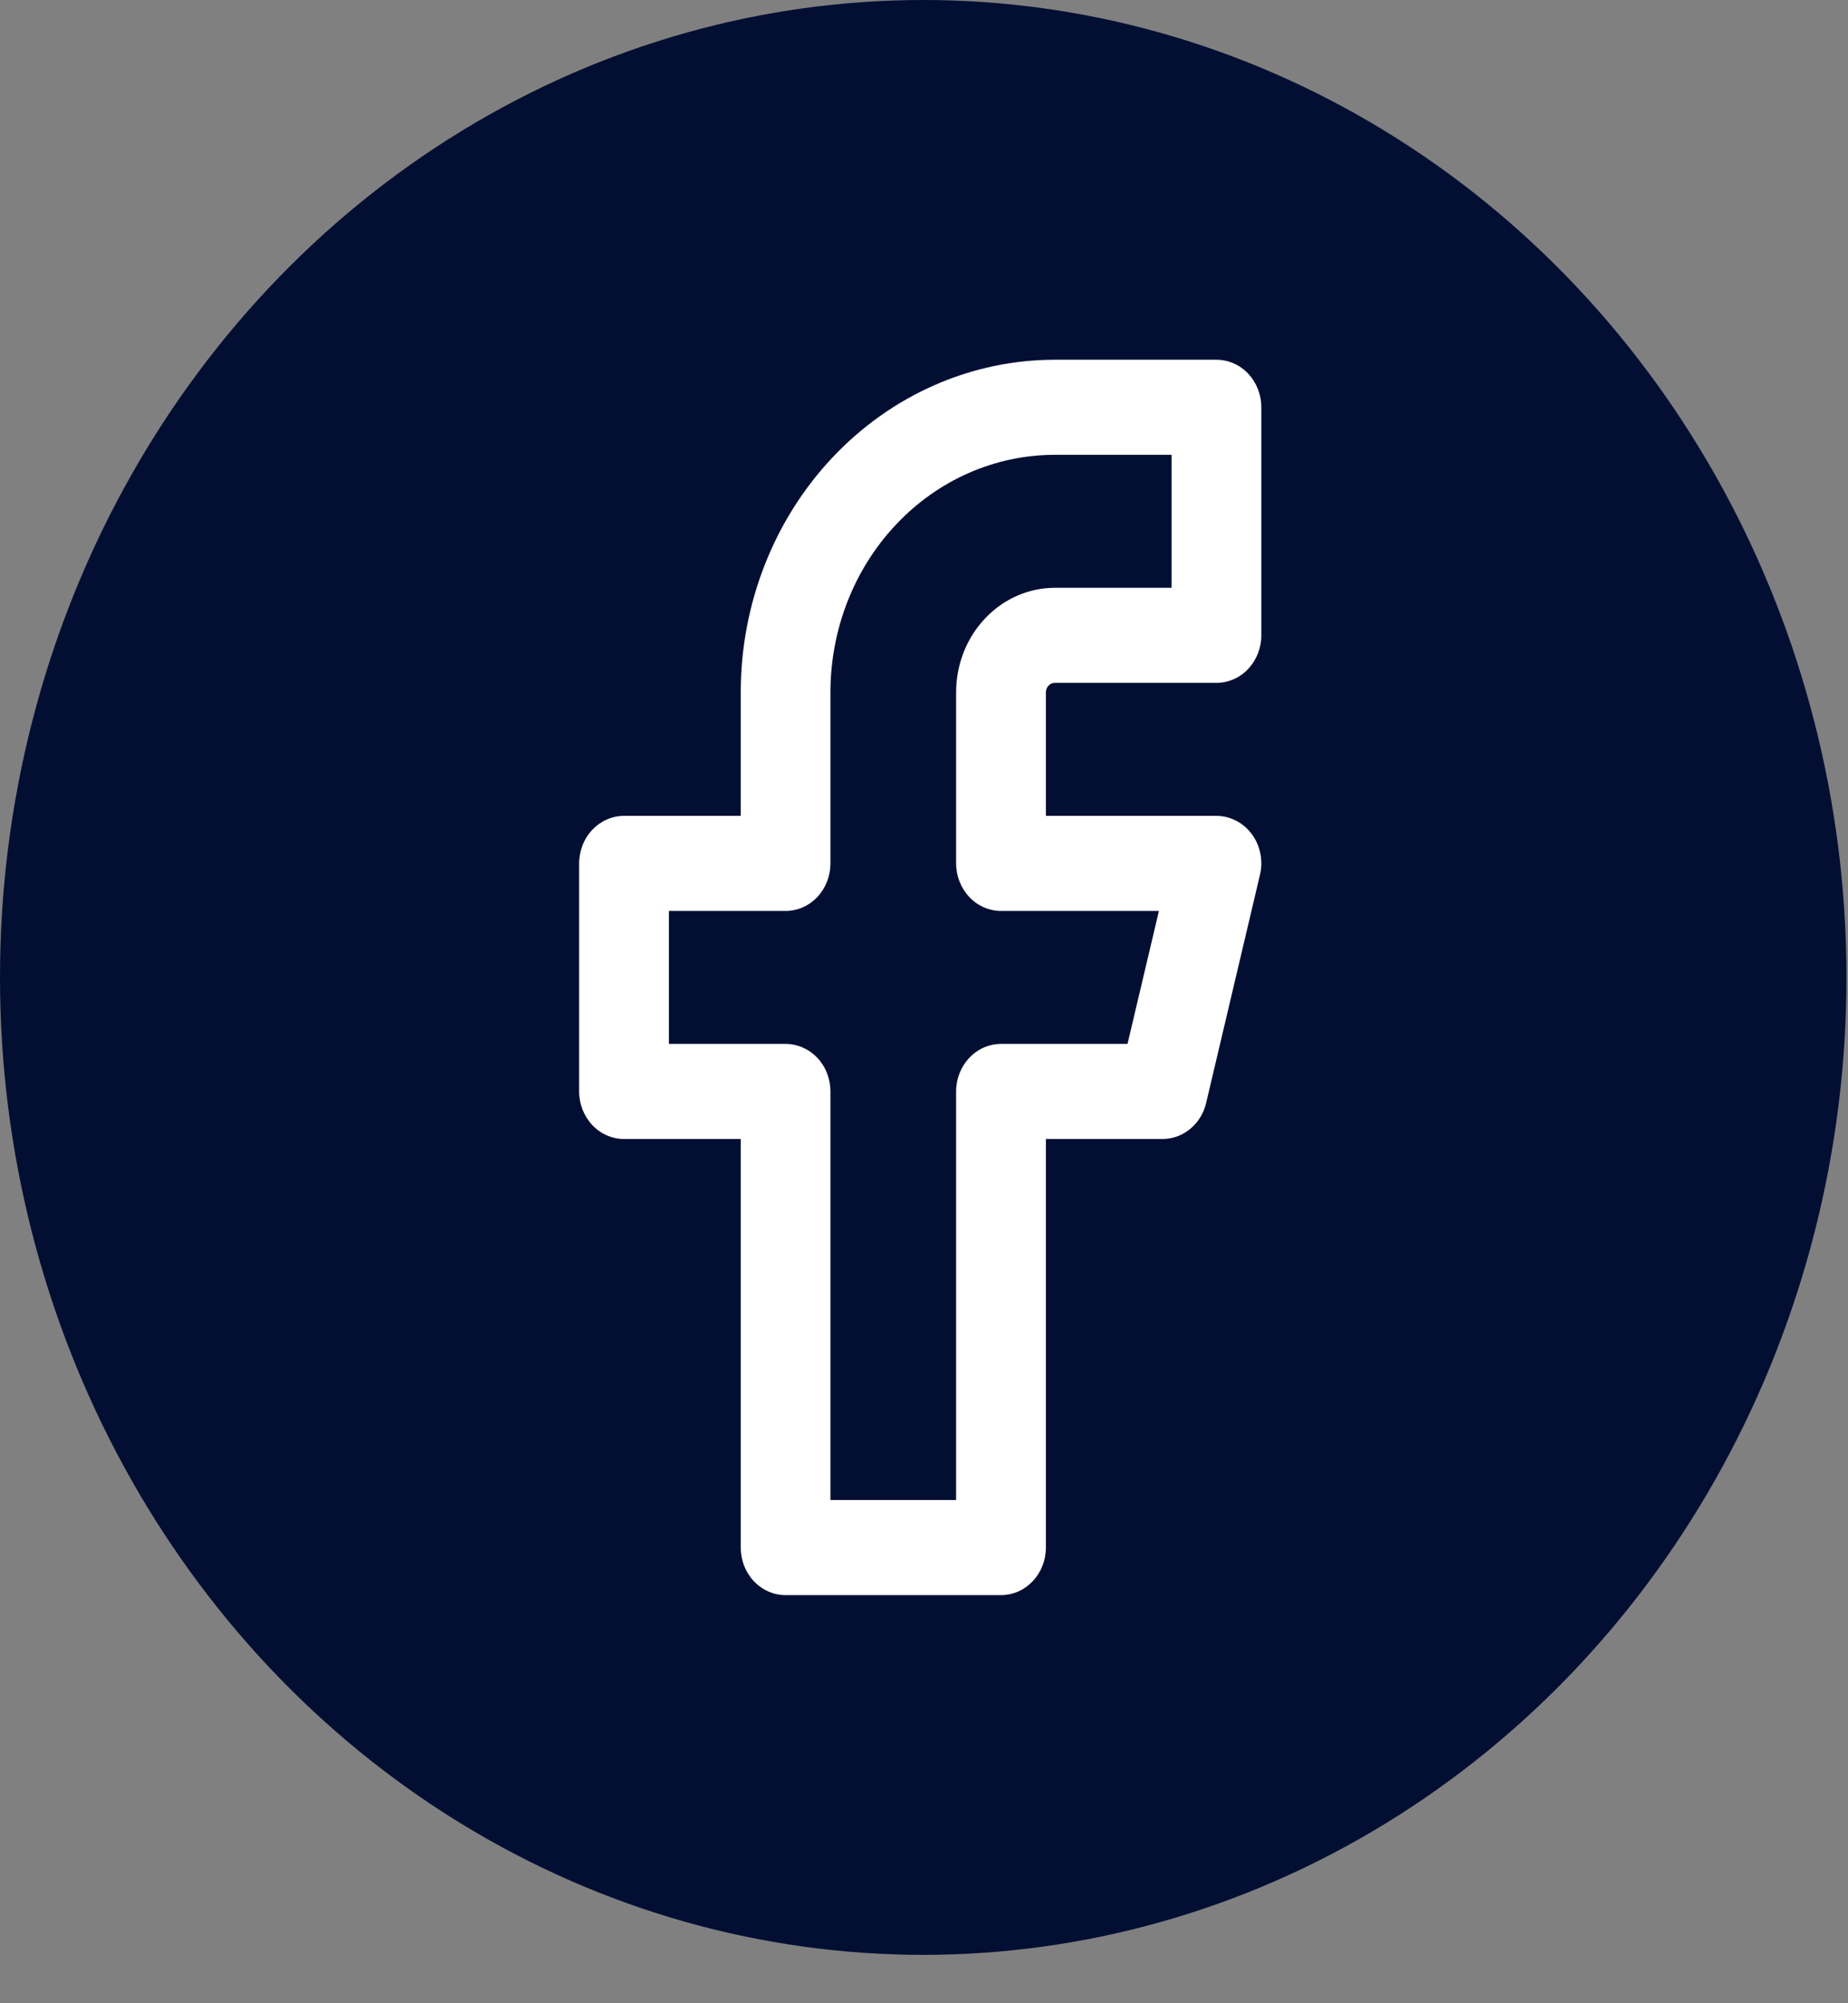 <svg width="24" height="26" viewBox="0 0 24 26" fill="none" xmlns="http://www.w3.org/2000/svg">
<rect x="0" y="0" width="24" height="26" fill="#808080" stroke="none"/>
<ellipse cx="11.99" cy="12.686" rx="11.99" ry="12.686" fill="#020F33"/>
<path fill-rule="evenodd" clip-rule="evenodd" d="M10.815 5.934C11.58 5.124 12.618 4.669 13.7 4.669H15.798C15.952 4.669 16.101 4.734 16.21 4.85C16.319 4.965 16.381 5.122 16.381 5.286V8.246C16.381 8.409 16.319 8.566 16.21 8.682C16.101 8.798 15.952 8.863 15.798 8.863H13.7C13.684 8.863 13.669 8.866 13.655 8.872C13.641 8.878 13.628 8.887 13.617 8.899C13.606 8.91 13.598 8.924 13.592 8.939C13.586 8.954 13.583 8.97 13.583 8.986V10.589H15.798C15.886 10.589 15.974 10.611 16.053 10.652C16.133 10.693 16.203 10.752 16.257 10.826C16.312 10.9 16.35 10.986 16.368 11.078C16.387 11.17 16.385 11.265 16.363 11.355L15.664 14.316C15.633 14.449 15.56 14.568 15.457 14.652C15.355 14.737 15.228 14.783 15.098 14.783H13.583V20.086C13.583 20.25 13.522 20.406 13.412 20.522C13.303 20.638 13.155 20.703 13 20.703H10.203C10.048 20.703 9.9 20.638 9.79 20.522C9.681 20.406 9.62 20.25 9.62 20.086V14.783H8.104C7.95 14.783 7.801 14.718 7.692 14.602C7.583 14.486 7.521 14.329 7.521 14.166V11.206C7.521 11.125 7.537 11.045 7.566 10.97C7.595 10.895 7.638 10.827 7.692 10.77C7.746 10.713 7.811 10.667 7.881 10.636C7.952 10.605 8.028 10.589 8.104 10.589H9.62V8.986C9.62 7.841 10.05 6.743 10.815 5.934ZM13.7 5.903C12.927 5.903 12.185 6.227 11.639 6.806C11.092 7.384 10.785 8.168 10.785 8.986V11.206C10.785 11.369 10.724 11.526 10.615 11.642C10.505 11.758 10.357 11.823 10.203 11.823H8.687V13.549H10.203C10.357 13.549 10.505 13.614 10.615 13.73C10.724 13.845 10.785 14.002 10.785 14.166V19.469H12.417V14.166C12.417 14.002 12.479 13.845 12.588 13.73C12.697 13.614 12.846 13.549 13 13.549H14.643L15.051 11.823H13C12.846 11.823 12.697 11.758 12.588 11.642C12.479 11.526 12.417 11.369 12.417 11.206V8.986C12.417 8.626 12.552 8.281 12.793 8.027C13.033 7.772 13.36 7.629 13.7 7.629H15.215V5.903H13.7Z" fill="white"/>
</svg>

